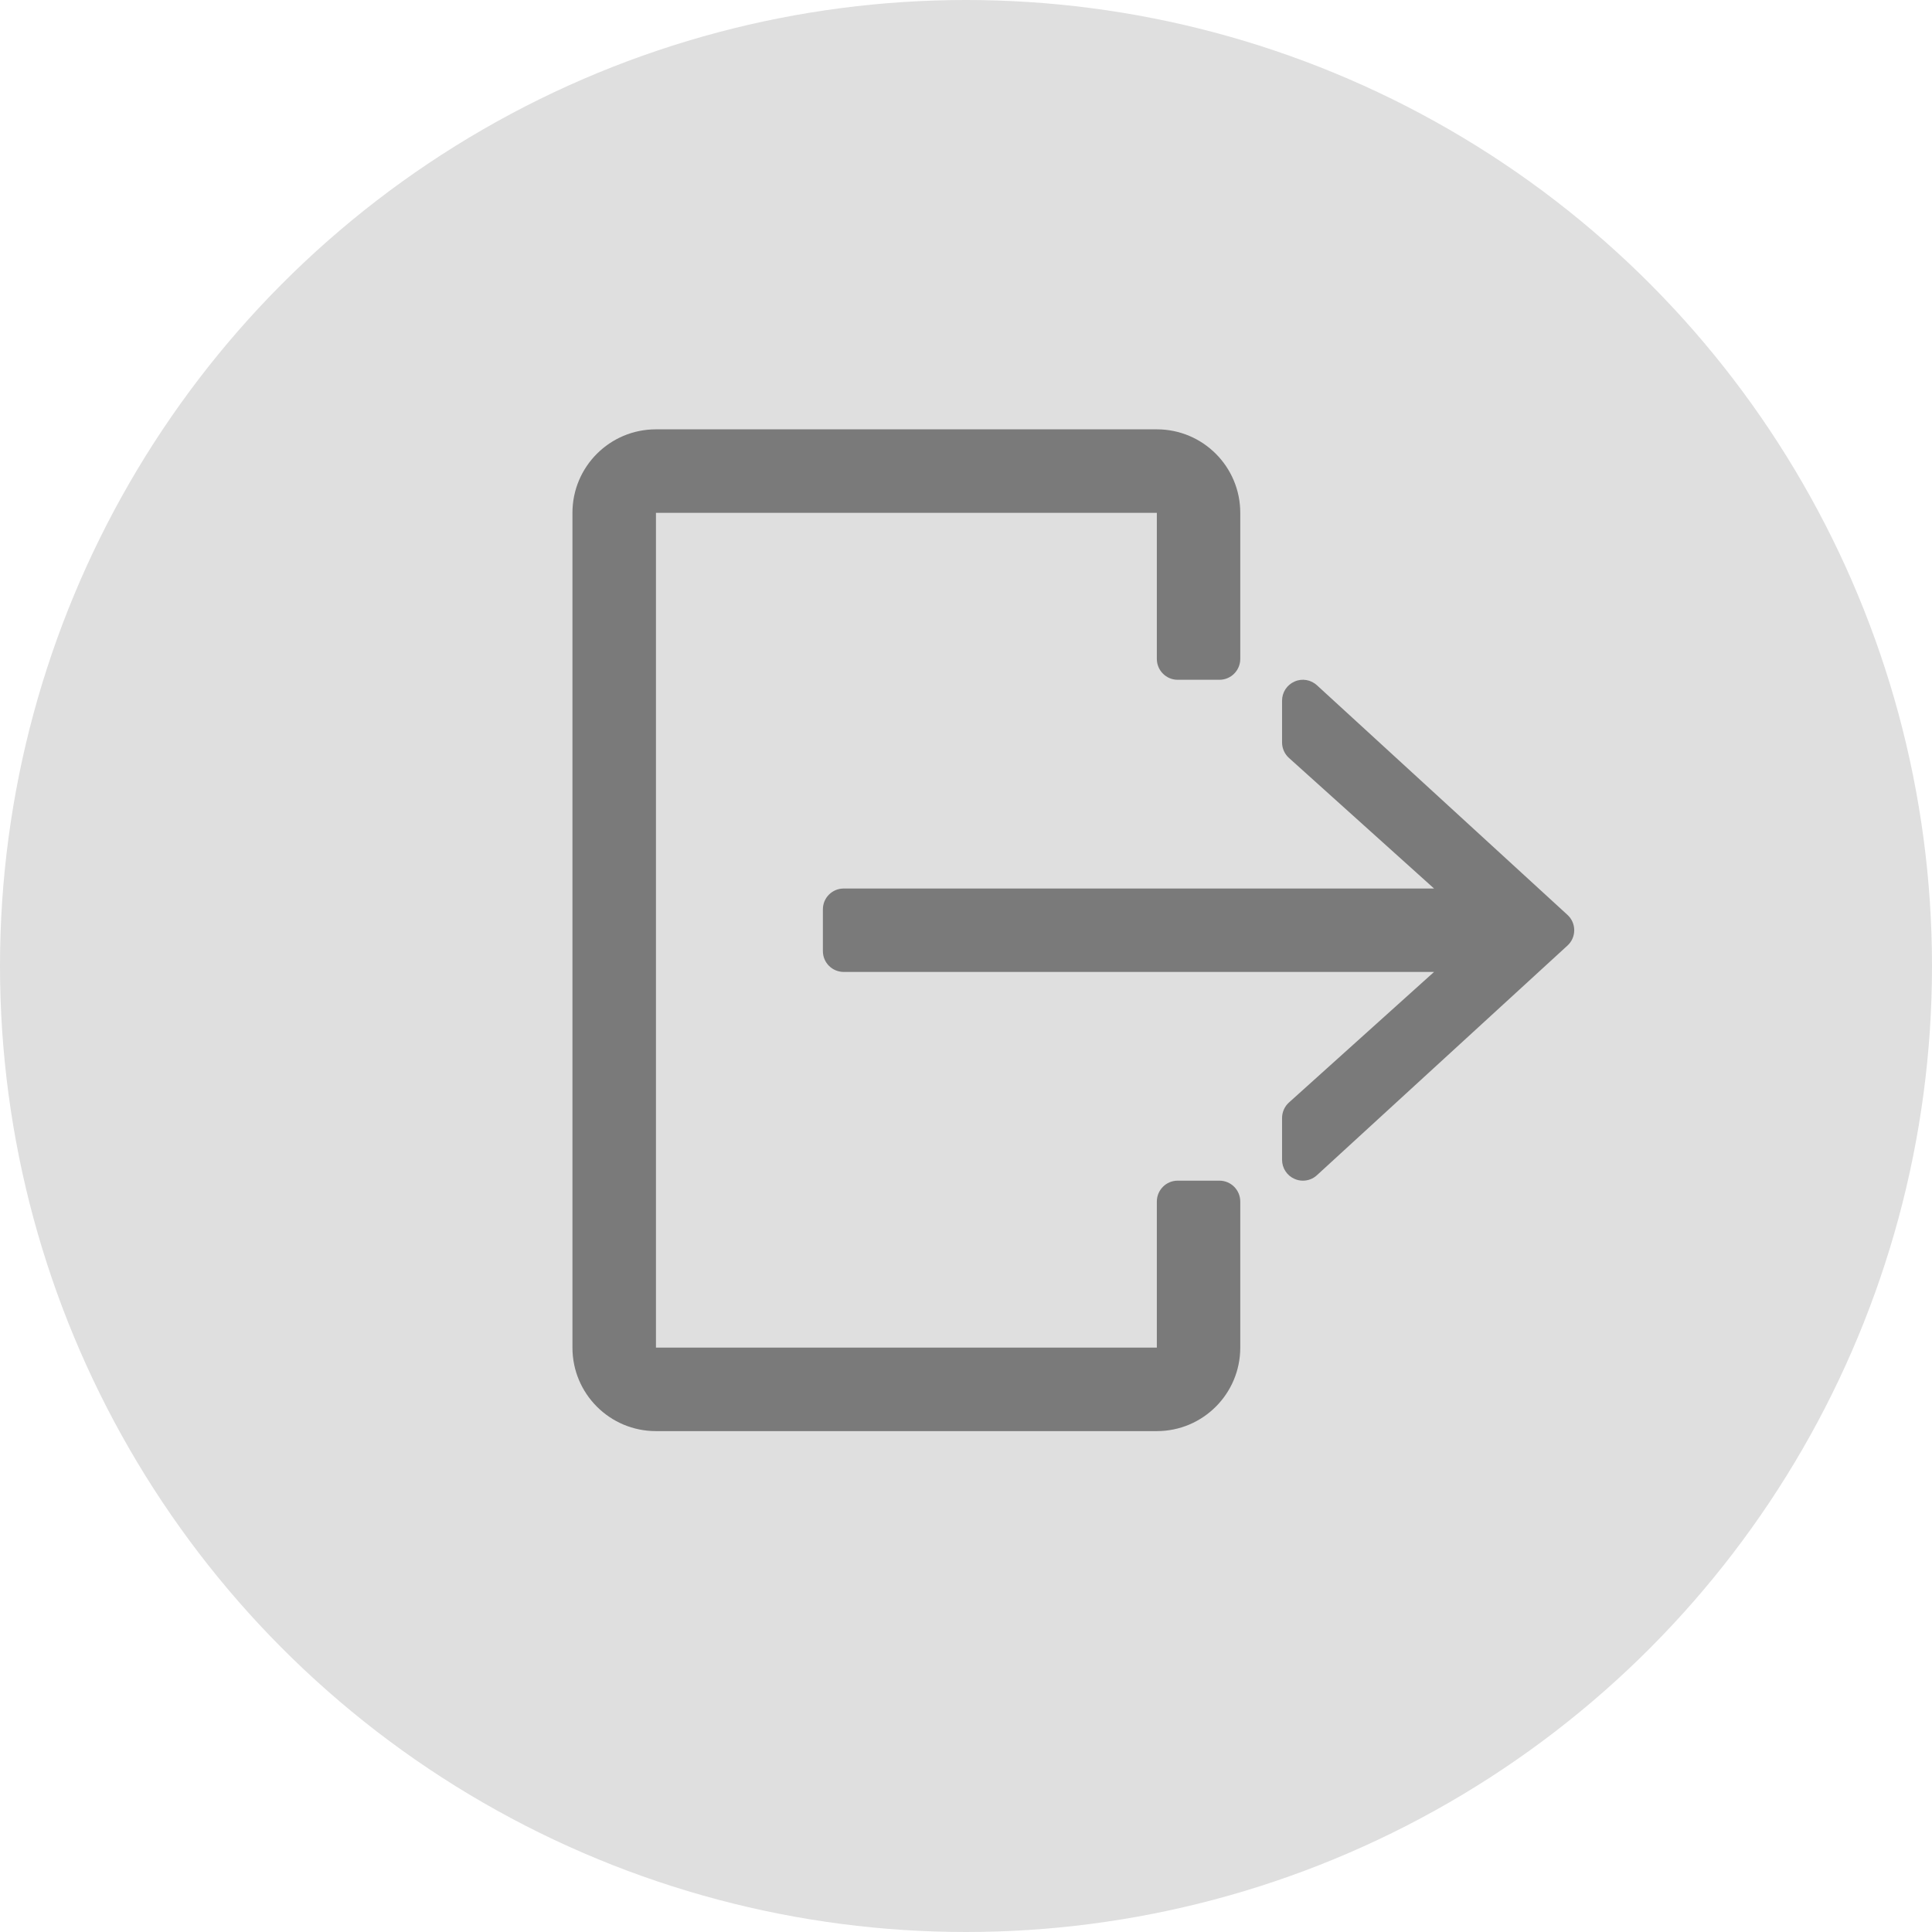 <svg width="27" height="27" viewBox="0 0 27 27" fill="none" xmlns="http://www.w3.org/2000/svg">
<circle cx="13.5" cy="13.5" r="13.5" fill="#DFDFDF"/>
<path d="M17.042 16.5H16.458C16.297 16.5 16.167 16.631 16.167 16.792V18.833H9.167V7.167H16.167V9.208C16.167 9.369 16.297 9.5 16.458 9.5H17.042C17.203 9.5 17.333 9.369 17.333 9.208V7.167C17.333 6.522 16.811 6 16.167 6H9.167C8.522 6 8 6.522 8 7.167V18.833C8 19.478 8.522 20 9.167 20H16.167C16.811 20 17.333 19.478 17.333 18.833V16.792C17.333 16.631 17.203 16.5 17.042 16.5Z" fill="#7A7A7A"/>
<path d="M21.905 12.785L18.405 9.577C18.32 9.499 18.196 9.477 18.091 9.525C17.985 9.571 17.917 9.676 17.917 9.792V10.375C17.917 10.458 17.952 10.537 18.013 10.592L20.041 12.417H11.792C11.63 12.417 11.5 12.547 11.5 12.708V13.292C11.5 13.453 11.63 13.583 11.792 13.583H20.041L18.013 15.408C17.952 15.463 17.917 15.542 17.917 15.625V16.208C17.917 16.324 17.985 16.429 18.091 16.475C18.129 16.492 18.169 16.5 18.208 16.5C18.28 16.5 18.351 16.474 18.405 16.423L21.905 13.215C21.966 13.16 22 13.082 22 13C22 12.918 21.966 12.84 21.905 12.785Z" fill="#7A7A7A"/>
</svg>
